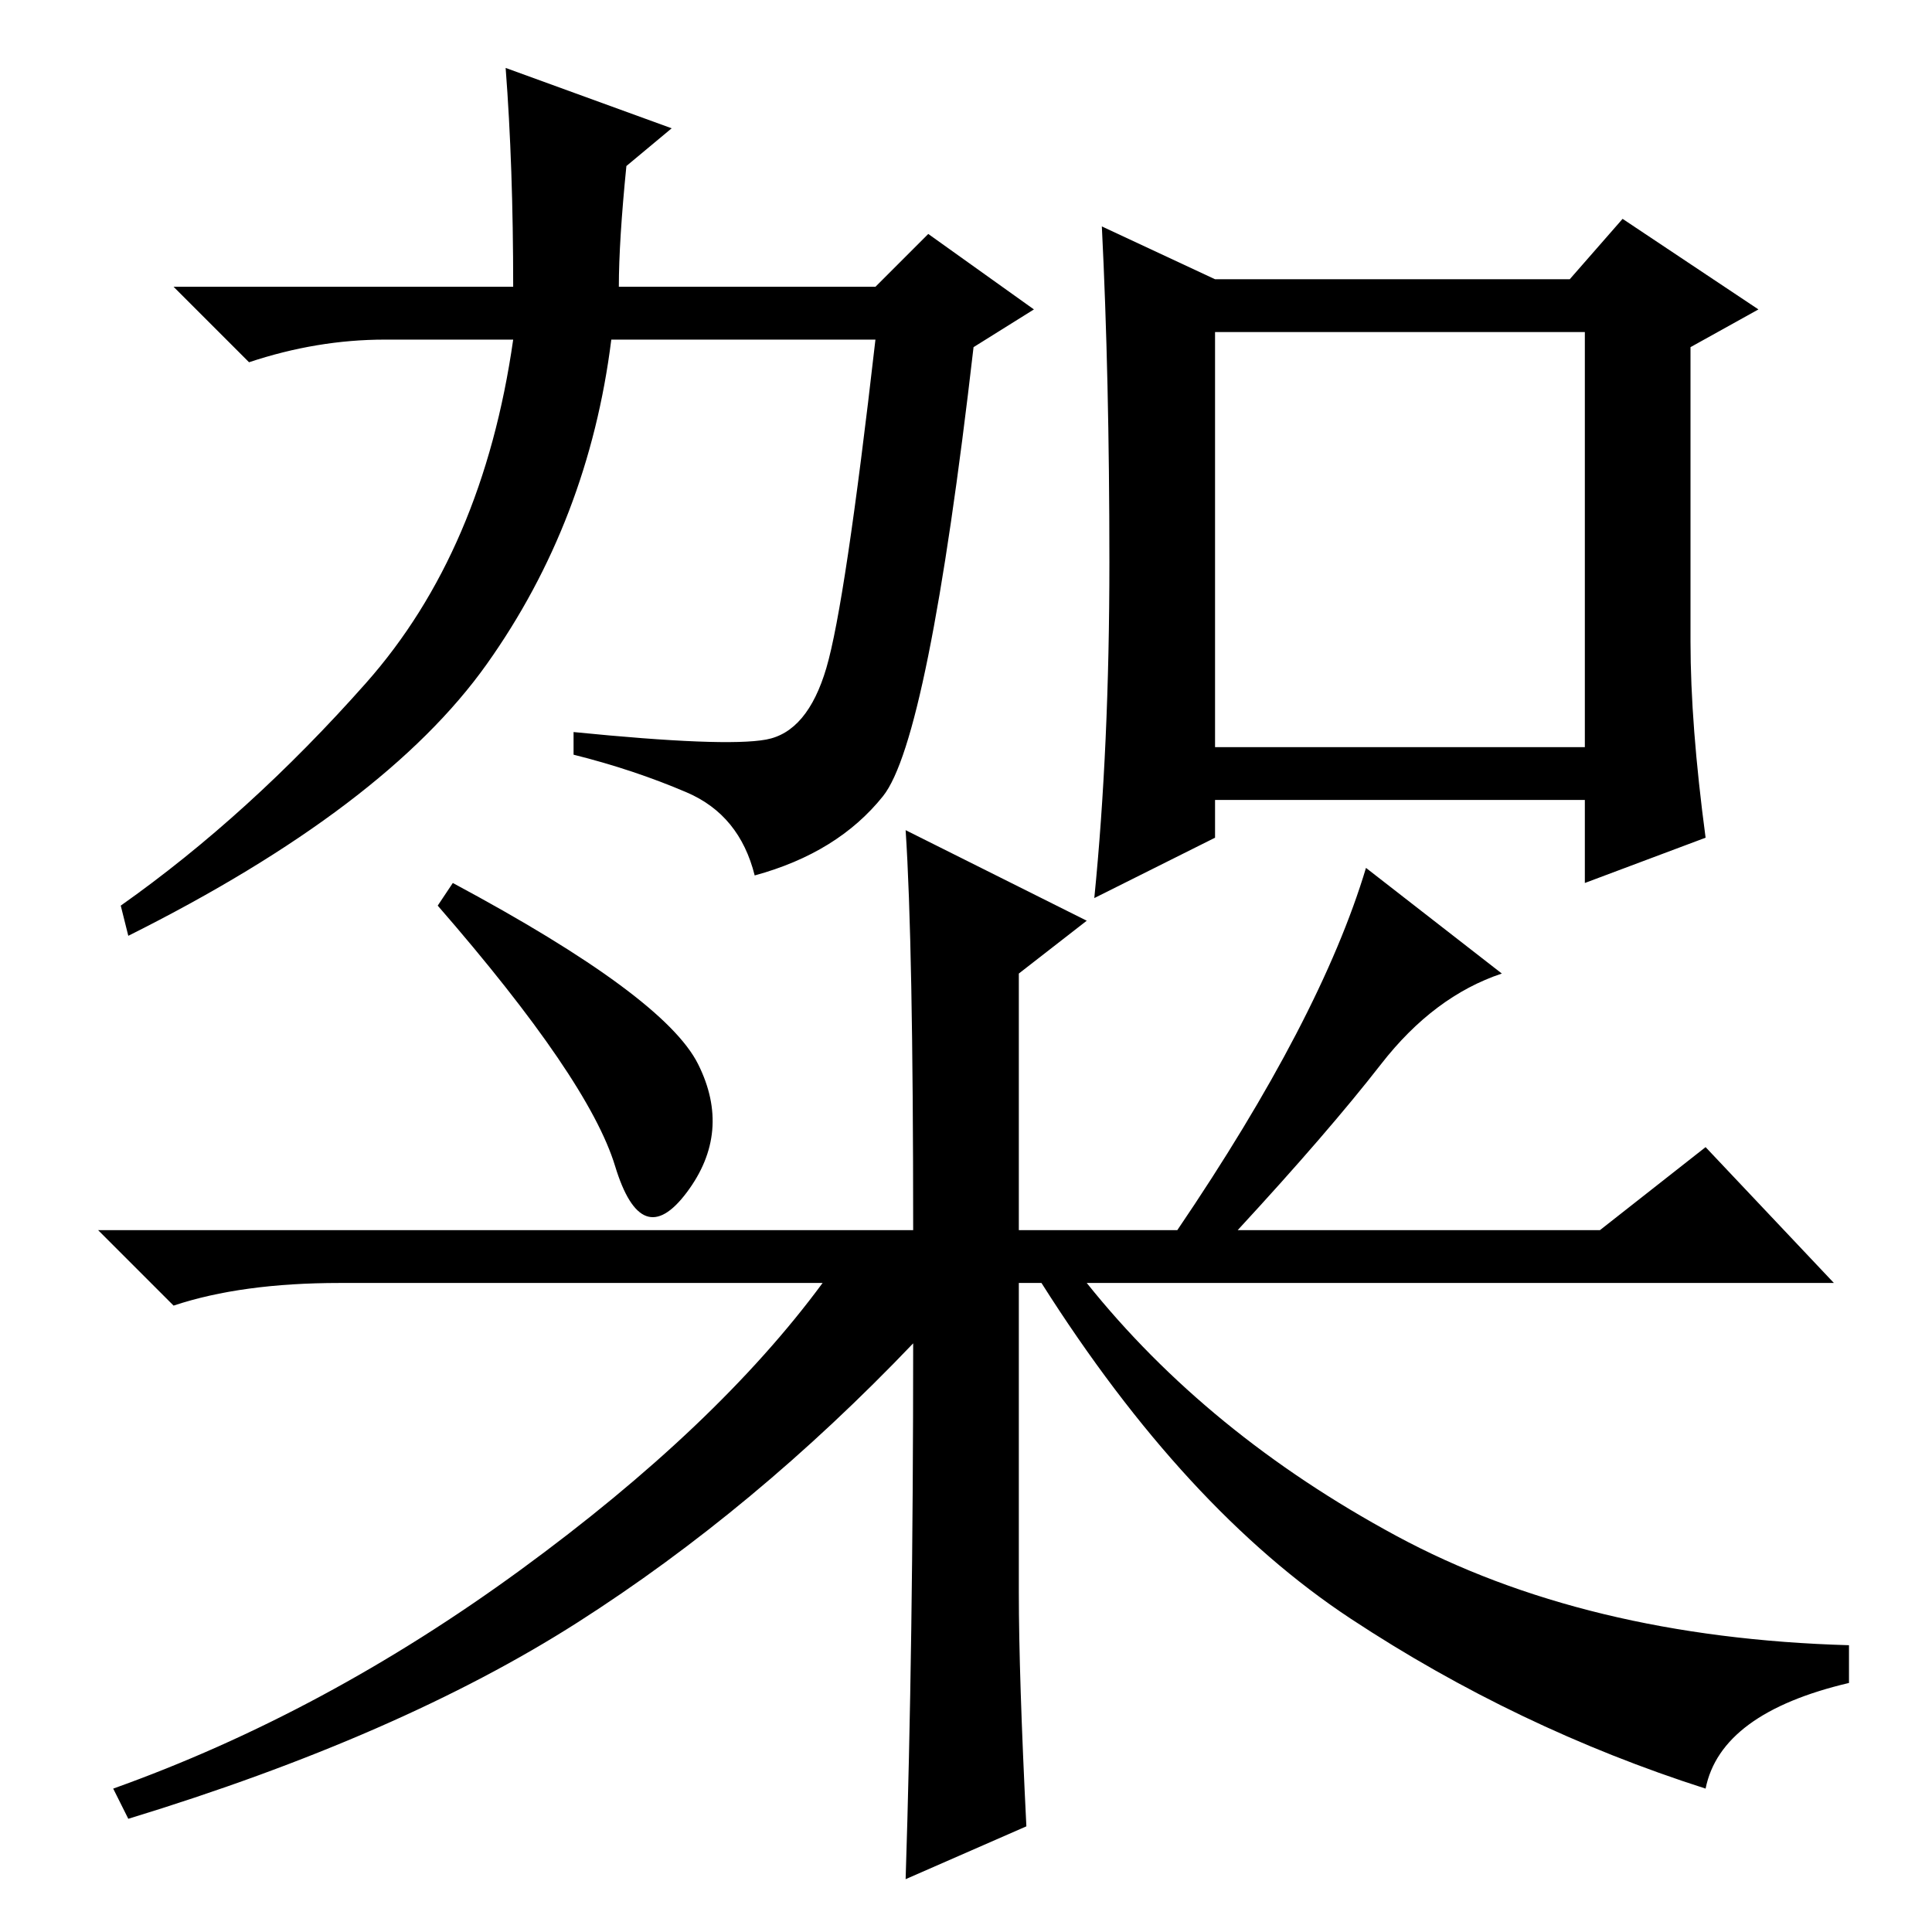 <?xml version="1.0" standalone="no"?>
<!DOCTYPE svg PUBLIC "-//W3C//DTD SVG 1.1//EN" "http://www.w3.org/Graphics/SVG/1.1/DTD/svg11.dtd" >
<svg xmlns="http://www.w3.org/2000/svg" xmlns:xlink="http://www.w3.org/1999/xlink" version="1.1" viewBox="0 -36 256 256">
  <g transform="matrix(1 0 0 -1 0 220)">
   <path fill="currentColor"
d="M83 234q-1 -10 -1 -16h34l7 7l14 -10l-8 -5q-6 -52 -12 -59.5t-17 -10.5q-2 8 -9 11t-15 5v3q20 -2 25.5 -1t8 9.5t6.5 43.5h-35q-3 -24 -16.5 -43t-47.5 -36l-1 4q17 12 32.5 29.5t19.5 45.5h-17q-9 0 -18 -3l-10 10h45q0 16 -1 29l22 -8zM147 181.5q0 24.5 -1 44.5
l15 -7h47l7 8l18 -12l-9 -5v-39q0 -11 2 -26l-16 -6v11h-49v-5l-16 -8q2 20 2 44.5zM161 157h49v55h-49v-55zM92.5 115q4.5 -9 -1.5 -17t-9.5 3.5t-23.5 34.5l2 3q28 -15 32.5 -24zM183 115q-7 -9 -19 -22h48l14 11l17 -18h-99q16 -20 41 -33.5t60 -14.5v-5q-17 -4 -19 -14
q-25 8 -47 22.5t-41 44.5h-3v-41q0 -11 1 -31l-16 -7q1 31 1 71q-21 -22 -44.5 -37t-59.5 -26l-2 4q28 10 54 29t40 38h-64q-13 0 -22 -3l-10 10h108q0 38 -1 53l24 -12l-9 -7v-34h21q19 28 25 48l18 -14q-9 -3 -16 -12z" />
  </g>

</svg>

